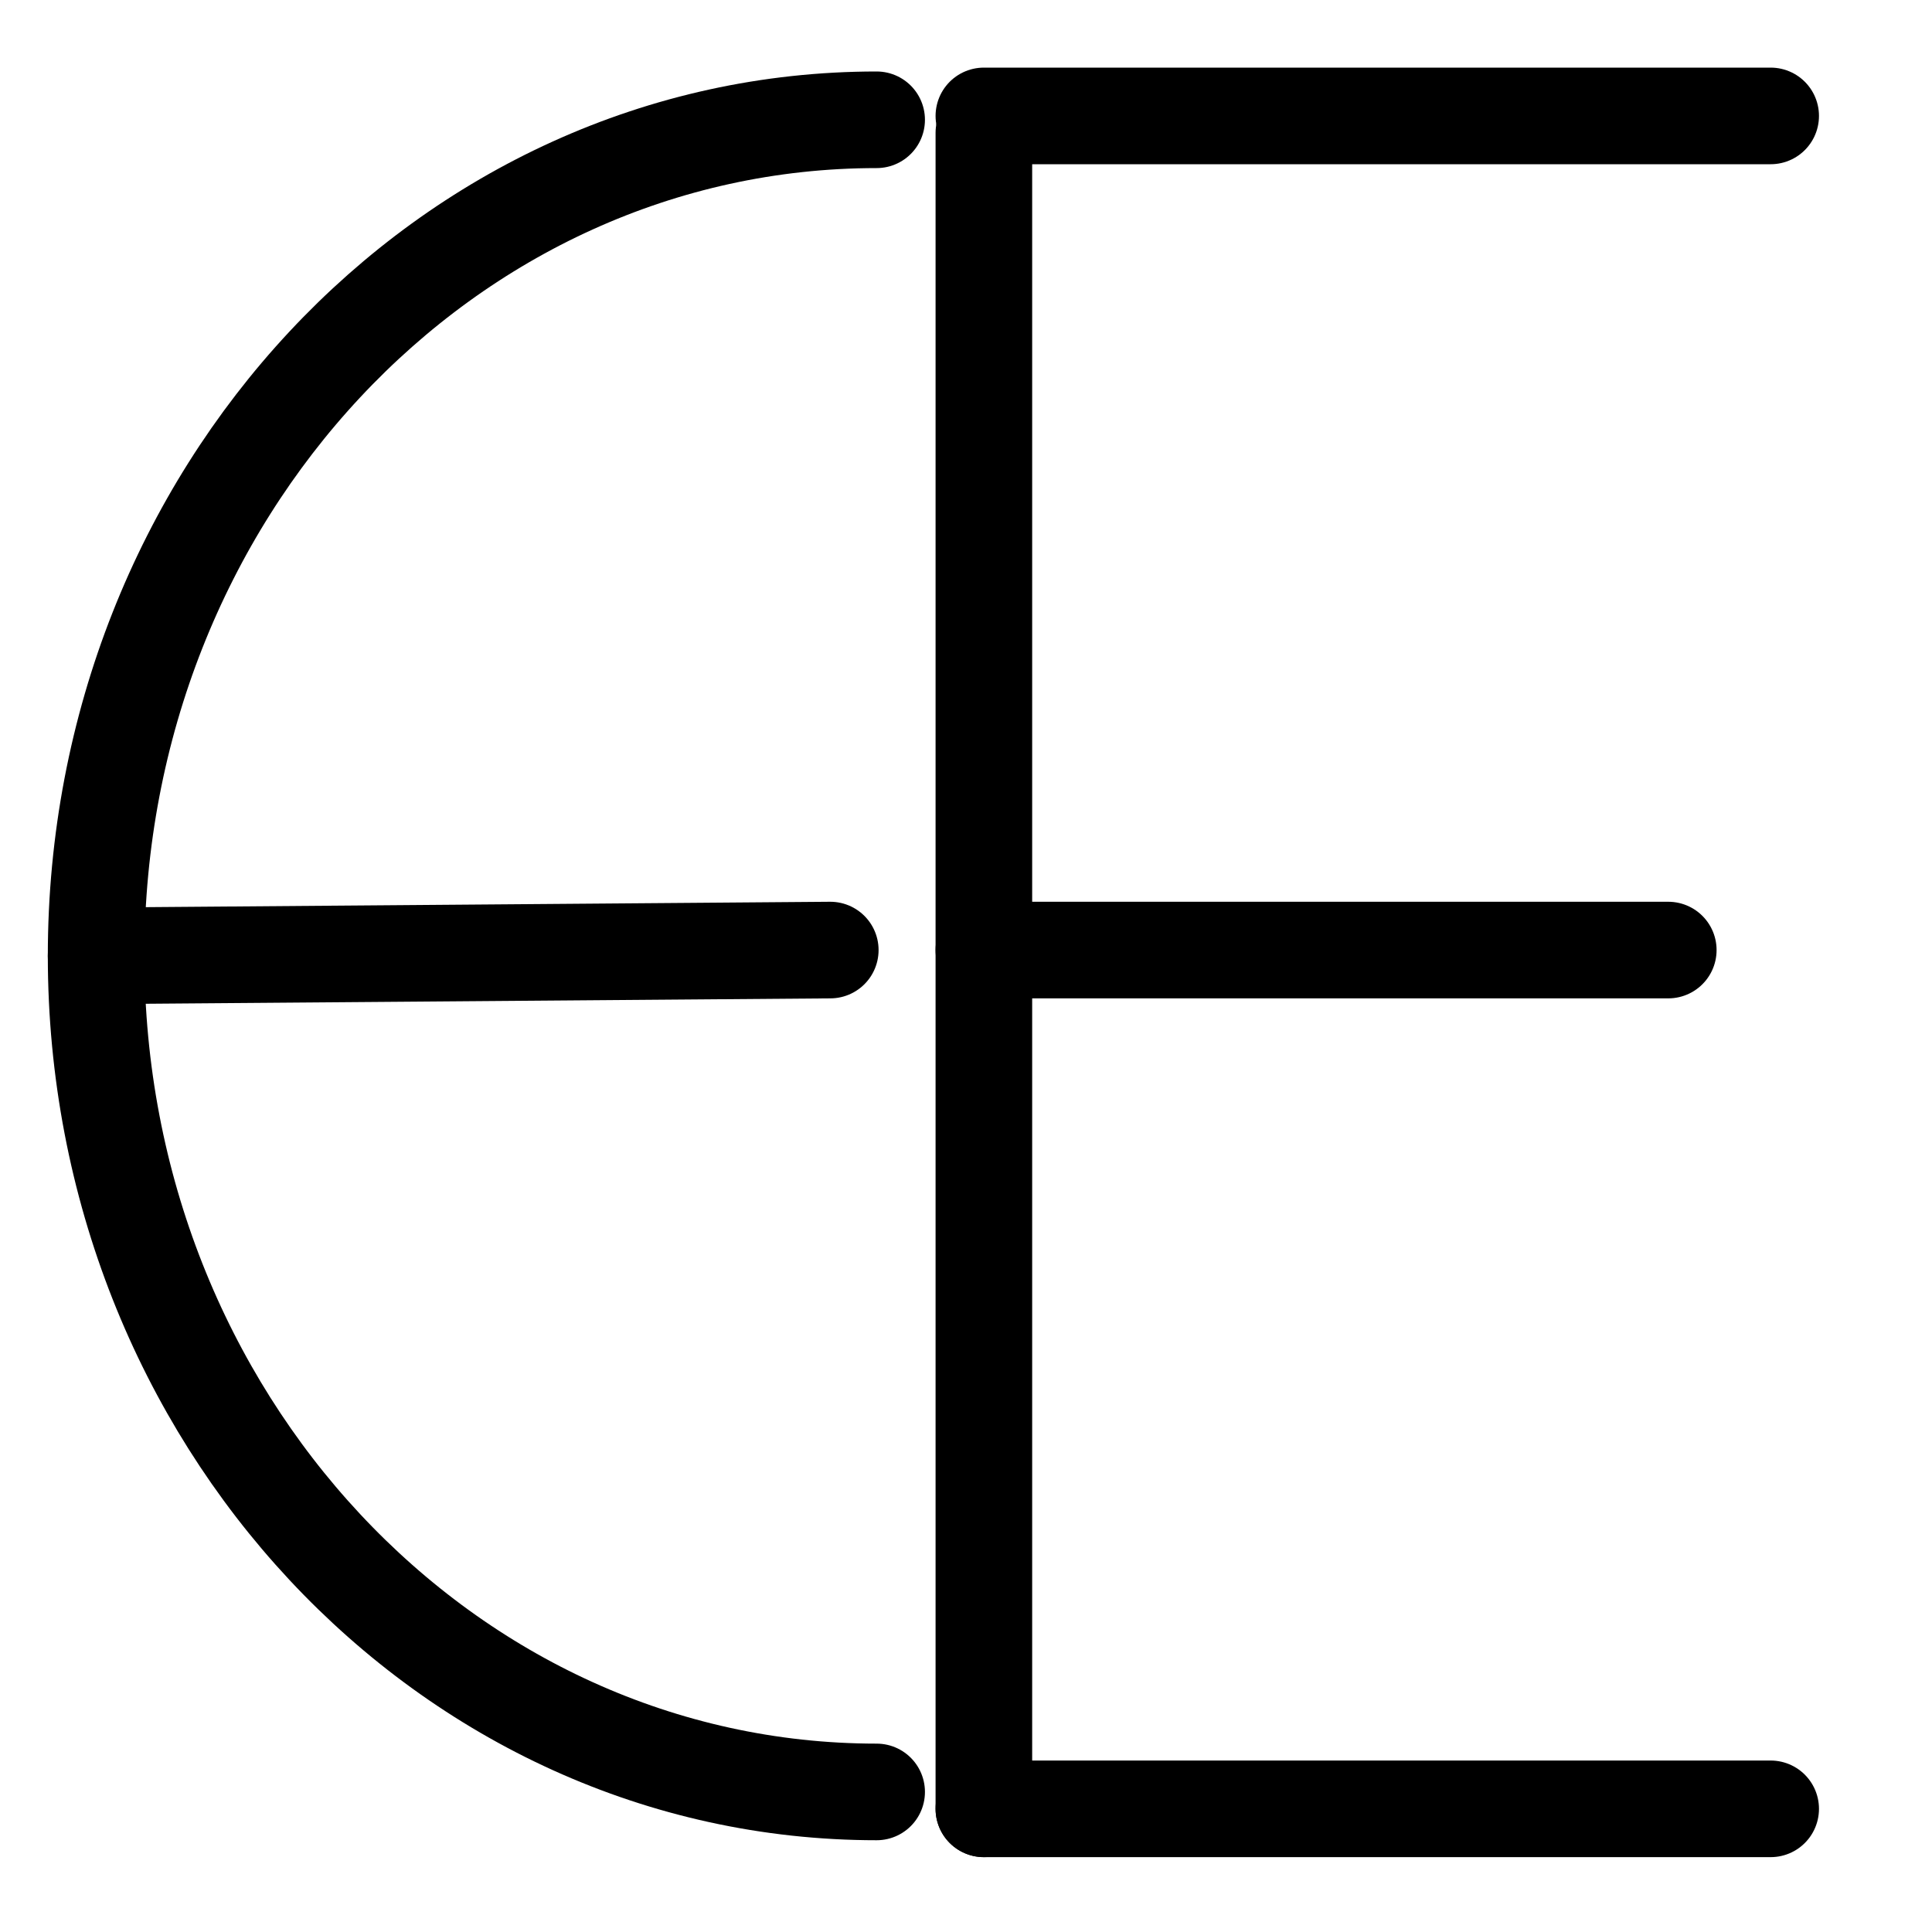 <?xml version="1.0" encoding="UTF-8"?>
<svg xmlns:foaf="http://xmlns.com/foaf/0.1/" xmlns:svg="http://www.w3.org/2000/svg"
     xmlns:dc="http://purl.org/dc/elements/1.1/"
     xmlns:crm="http://www.cidoc-crm.org/cidoc-crm/"
     xmlns="http://www.w3.org/2000/svg"
     xmlns:sodipodi="http://sodipodi.sourceforge.net/DTD/sodipodi-0.dtd"
     xmlns:cc="http://creativecommons.org/ns#"
     xmlns:inkscape="http://www.inkscape.org/namespaces/inkscape"
     xmlns:nmo="http://nomisma.org/ontology#"
     xmlns:rdf="http://www.w3.org/1999/02/22-rdf-syntax-ns#"
     width="400"
     height="400"
     xml:space="preserve"
     viewBox="0 0 400 400">
  <title property="dc:title">Monogram 1275</title><desc proprety="dc:description">Monogram 1275 published by Nomisma.org. See matching URIs and bibliographic references for further information about the usage of this symbol on coinage.</desc>
    <desc xmlns:xlink="http://www.w3.org/1999/xlink" property="dc:creator">Corpus Nummorum https://www.corpus-nummorum.eu</desc>
    <desc xmlns:xlink="http://www.w3.org/1999/xlink">lettercomb: ΕΘ</desc>    
    <style xmlns:xlink="http://www.w3.org/1999/xlink" type="text/css">.st0{fill:none;stroke:#000000;stroke-width:20;stroke-linecap:round;stroke-linejoin:round;} .st1{fill:none;stroke:#000000;stroke-width:20;stroke-linecap:round;stroke-linejoin:round;}</style>
<line xmlns:xlink="http://www.w3.org/1999/xlink" class="st0" x1="19.9" y1="197.9"
         x2="171.9"
         y2="196.7"/>
<line xmlns:xlink="http://www.w3.org/1999/xlink" class="st1" x1="203.7" y1="27.5"
         x2="203.7"
         y2="374.5"/>
<line xmlns:xlink="http://www.w3.org/1999/xlink" class="st1" x1="203.7" y1="374.5"
         x2="366.6"
         y2="374.5"/>
<line xmlns:xlink="http://www.w3.org/1999/xlink" class="st1" x1="203.7" y1="196.7"
         x2="345.4"
         y2="196.7"/>
<line xmlns:xlink="http://www.w3.org/1999/xlink" class="st1" x1="203.7" y1="24"
         x2="366.6"
         y2="24"/>
<path xmlns:xlink="http://www.w3.org/1999/xlink" class="st0"
         d="M181.5,371c-89.2,0-161.6-77.5-161.6-173.1c0-95.6,72.3-173.1,161.6-173.1"/>
</svg>